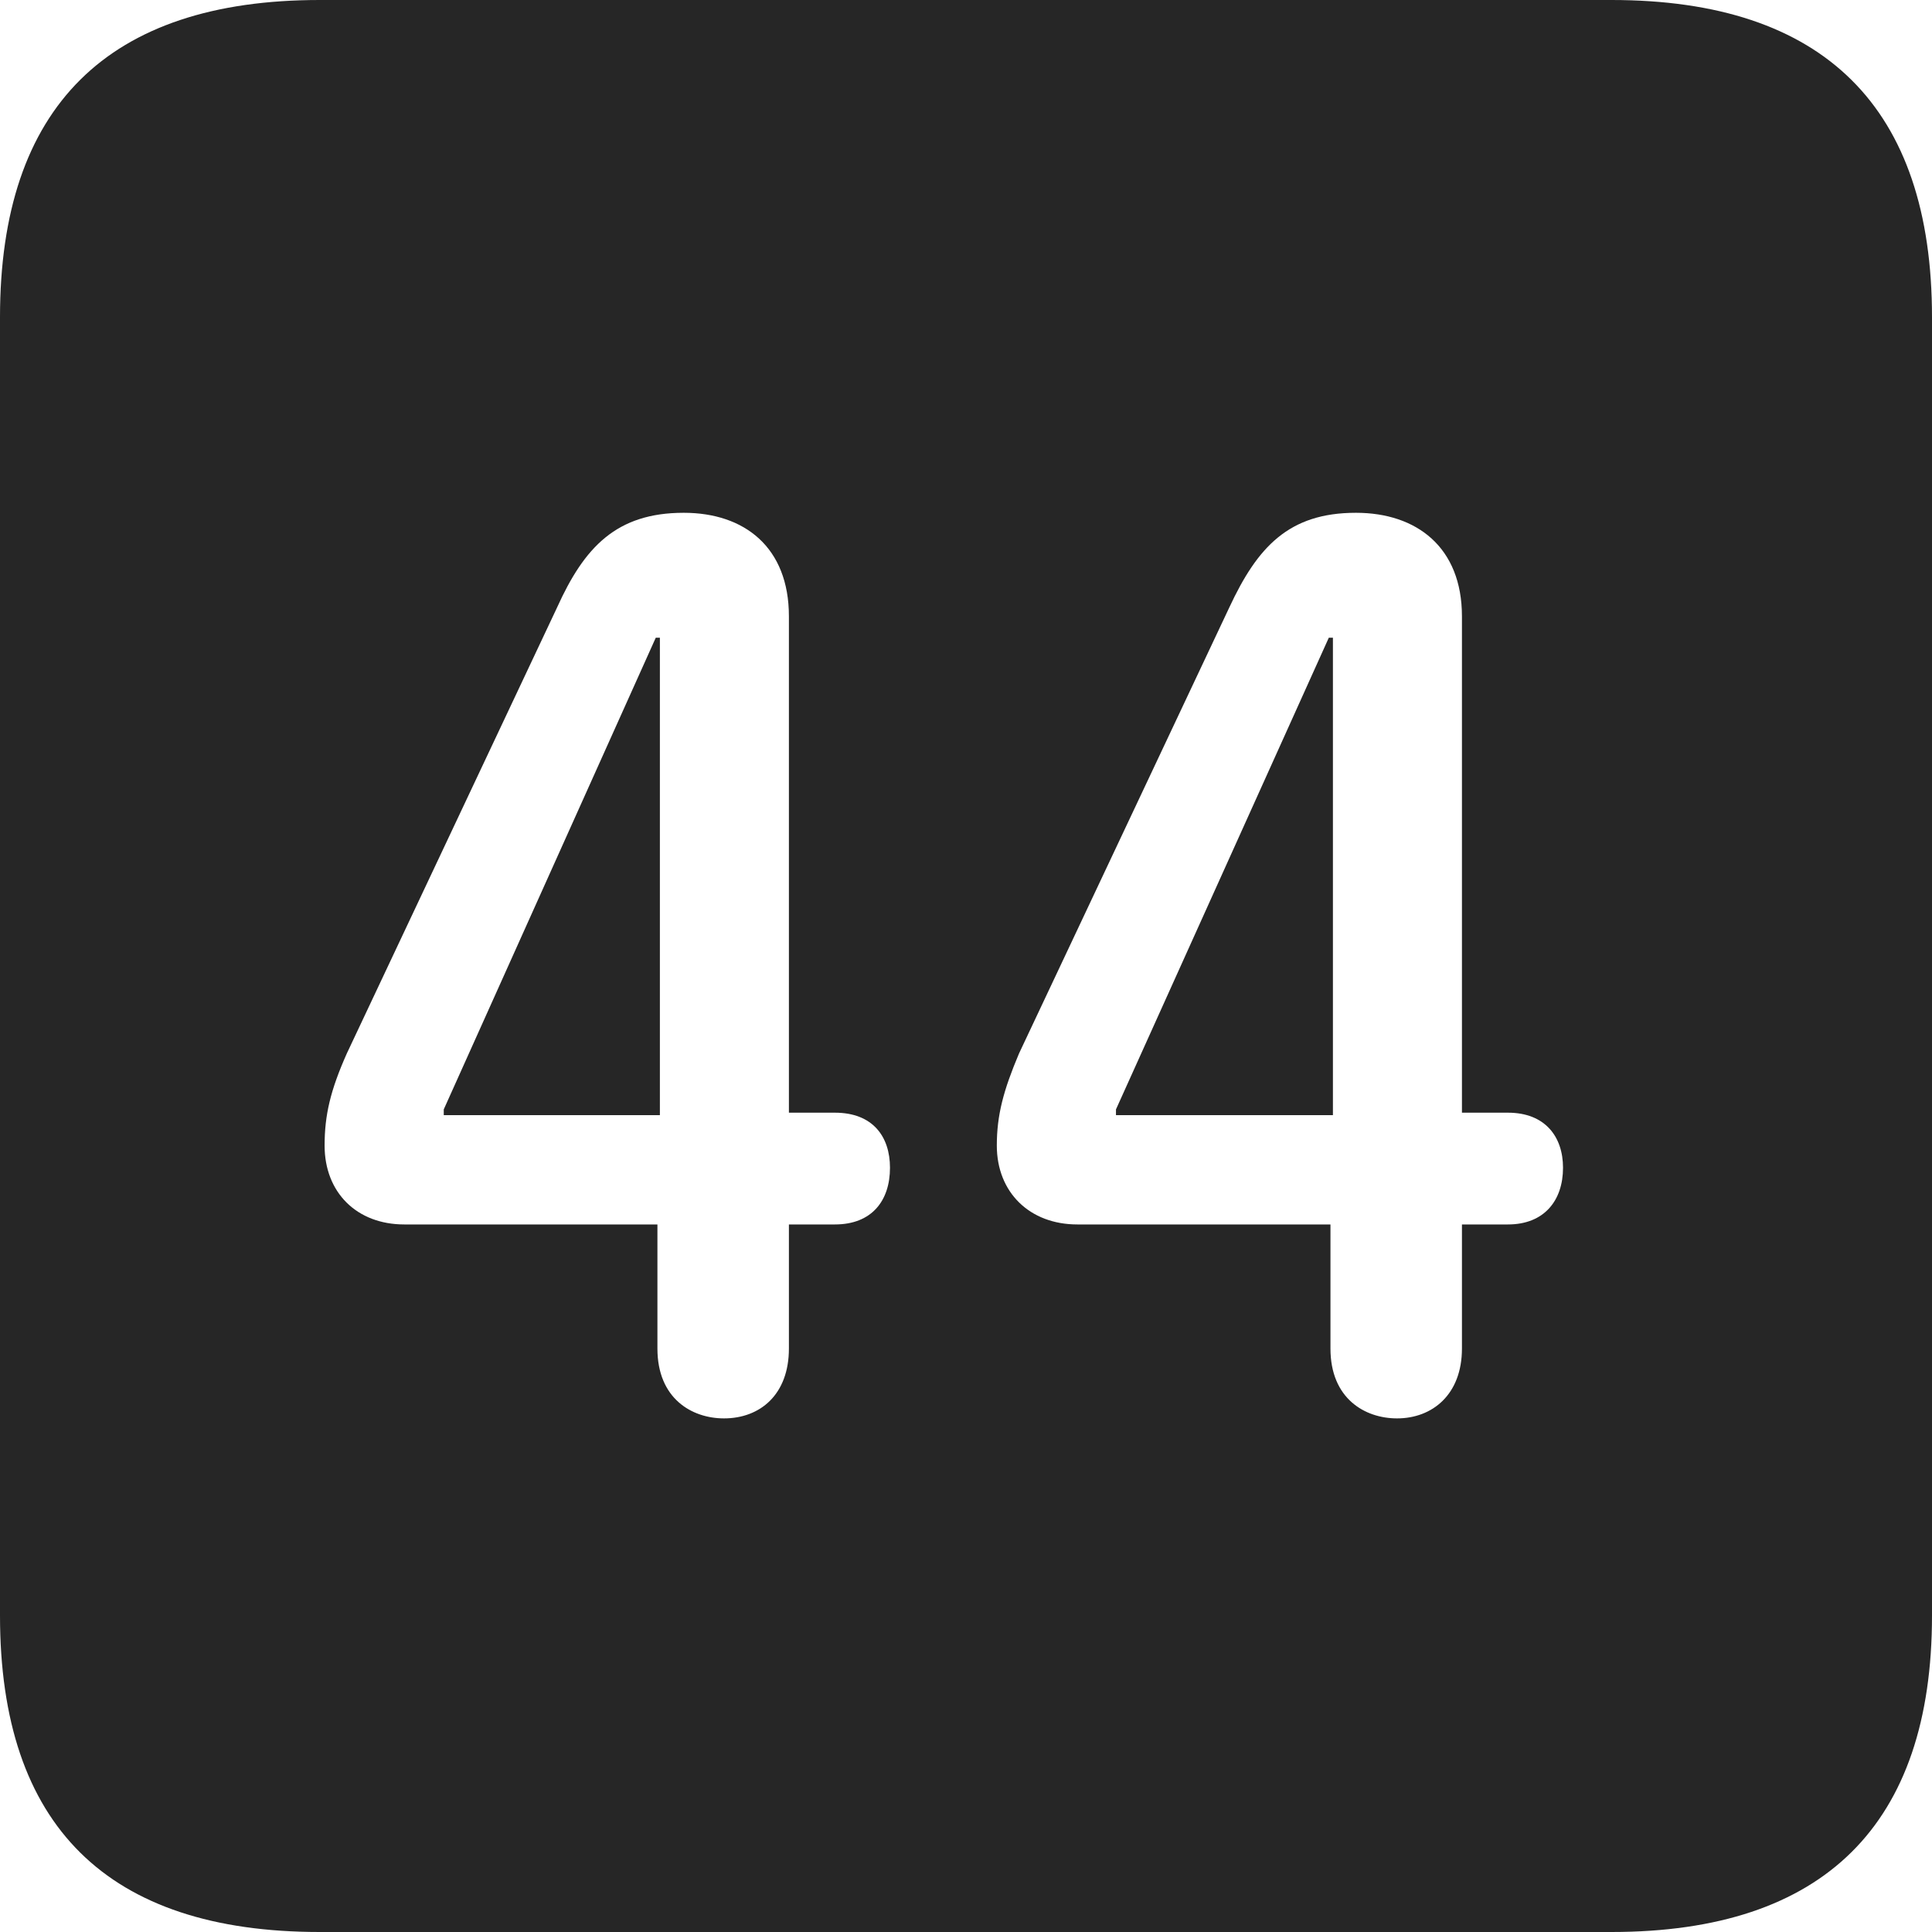 <?xml version="1.0" encoding="UTF-8"?>
<!--Generator: Apple Native CoreSVG 326-->
<!DOCTYPE svg
PUBLIC "-//W3C//DTD SVG 1.1//EN"
       "http://www.w3.org/Graphics/SVG/1.1/DTD/svg11.dtd">
<svg version="1.1" xmlns="http://www.w3.org/2000/svg" xmlns:xlink="http://www.w3.org/1999/xlink" viewBox="0 0 587.75 587.75">
 <g>
  <rect height="587.75" opacity="0" width="587.75" x="0" y="0"/>
  <path d="M587.75 96.5L587.75 491.5C587.75 555 555 587.75 490.25 587.75L97.25 587.75C32.75 587.75 0 555.5 0 491.5L0 96.5C0 32.5 32.75 0 97.25 0L490.25 0C555 0 587.75 32.75 587.75 96.5ZM169.5 184.75L105.5 320.5C100.5 331.75 98.75 339.25 98.75 348.5C98.75 362.75 108.5 372.5 123 372.5L200 372.5L200 410.25C200 425.5 210.5 431.5 220.25 431.5C231.25 431.5 240 424.25 240 410.25L240 372.5L254 372.5C265.25 372.5 270.75 365.25 270.75 355.25C270.75 345.75 265.5 338.5 254 338.5L240 338.5L240 187.5C240 166.5 226.5 156 208 156C187.5 156 177.75 166.5 169.5 184.75ZM374 184.75L310 320.5C305.25 331.75 303.25 339.25 303.25 348.5C303.25 362.75 313.25 372.5 327.75 372.5L404.75 372.5L404.75 410.25C404.75 425.5 415.25 431.5 425 431.5C435.75 431.5 444.75 424.25 444.75 410.25L444.75 372.5L458.75 372.5C469.75 372.5 475.5 365.25 475.5 355.25C475.5 345.75 470 338.5 458.75 338.5L444.75 338.5L444.75 187.5C444.75 166.5 431 156 412.5 156C392 156 382.5 166.5 374 184.75ZM200.75 339.25L135 339.25L135 337.5L199.5 194L200.75 194ZM405.5 339.25L339.5 339.25L339.5 337.5L404.25 194L405.5 194Z" fill="black" fill-opacity="0.85"/>
 </g>
</svg>
